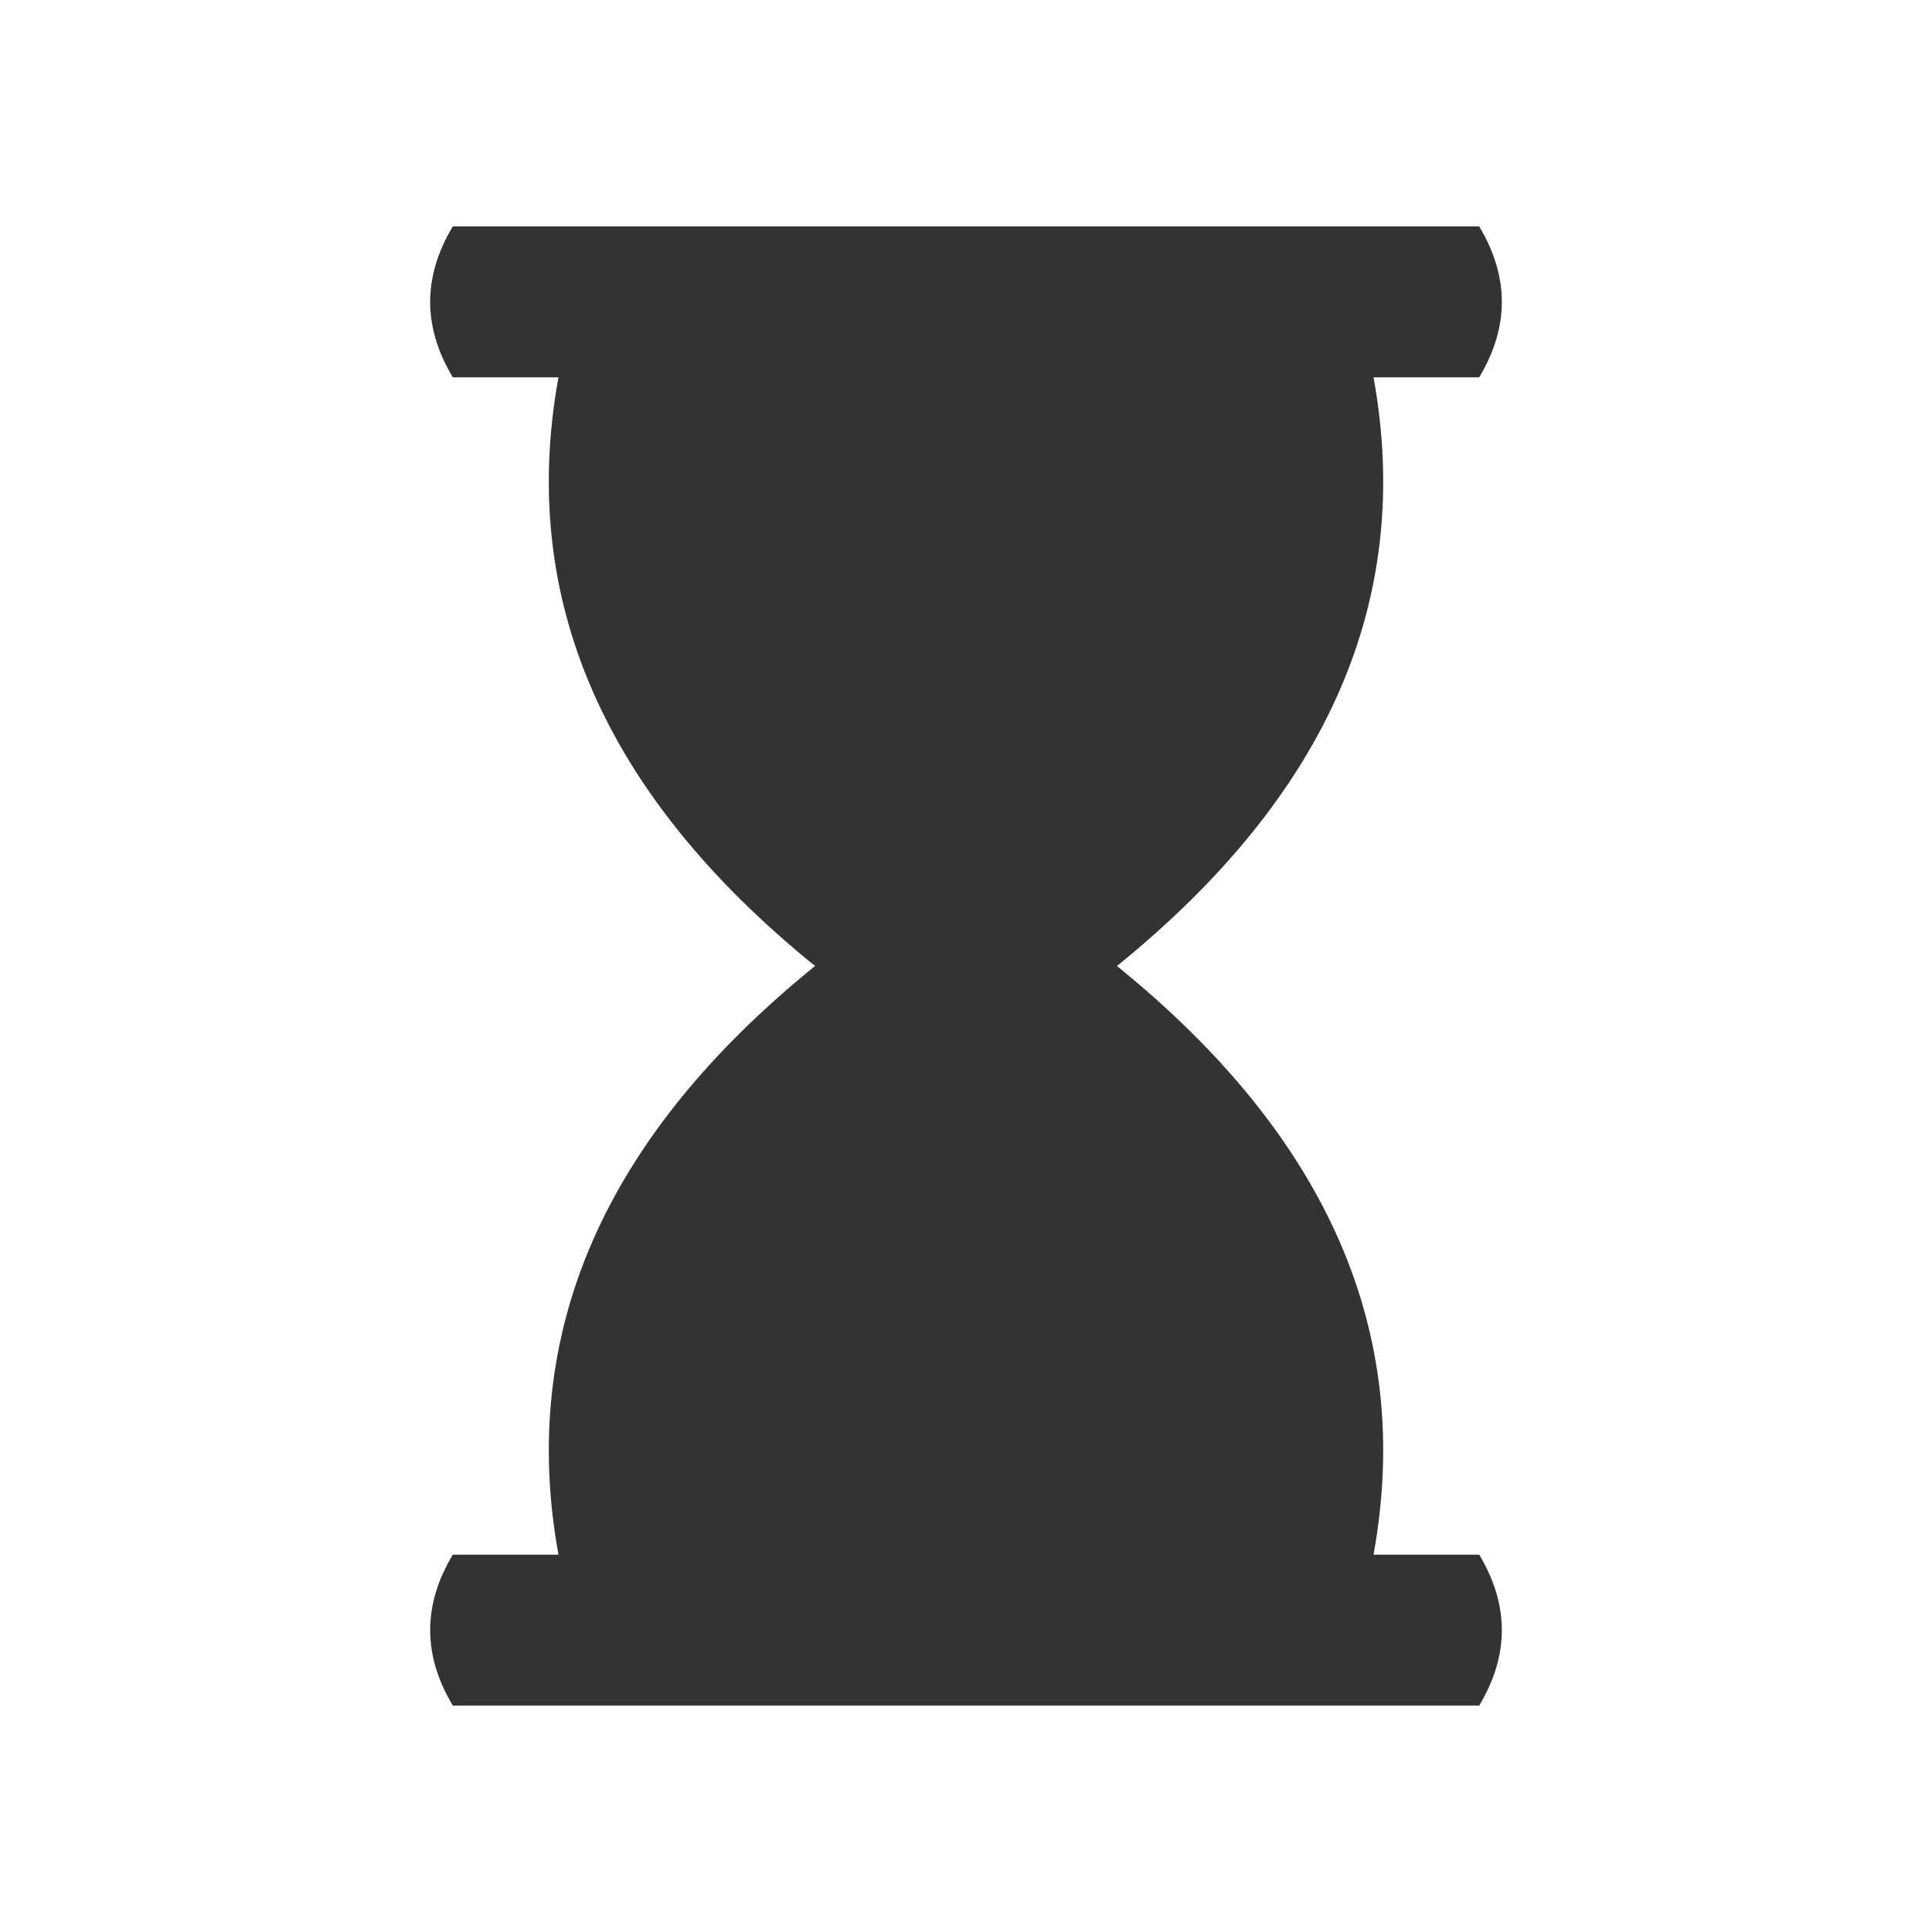 <svg xmlns="http://www.w3.org/2000/svg" viewBox="0 0 128 128" fill="#333" stroke="none"><path d="M98 15q3 5 0 10H91q4 22-17 39 21 17 17 39h7q3 5 0 10H30q-3-5 0-10h7Q33 81 54 64 33 47 37 25H30q-3-5 0-10Z"/></svg>
